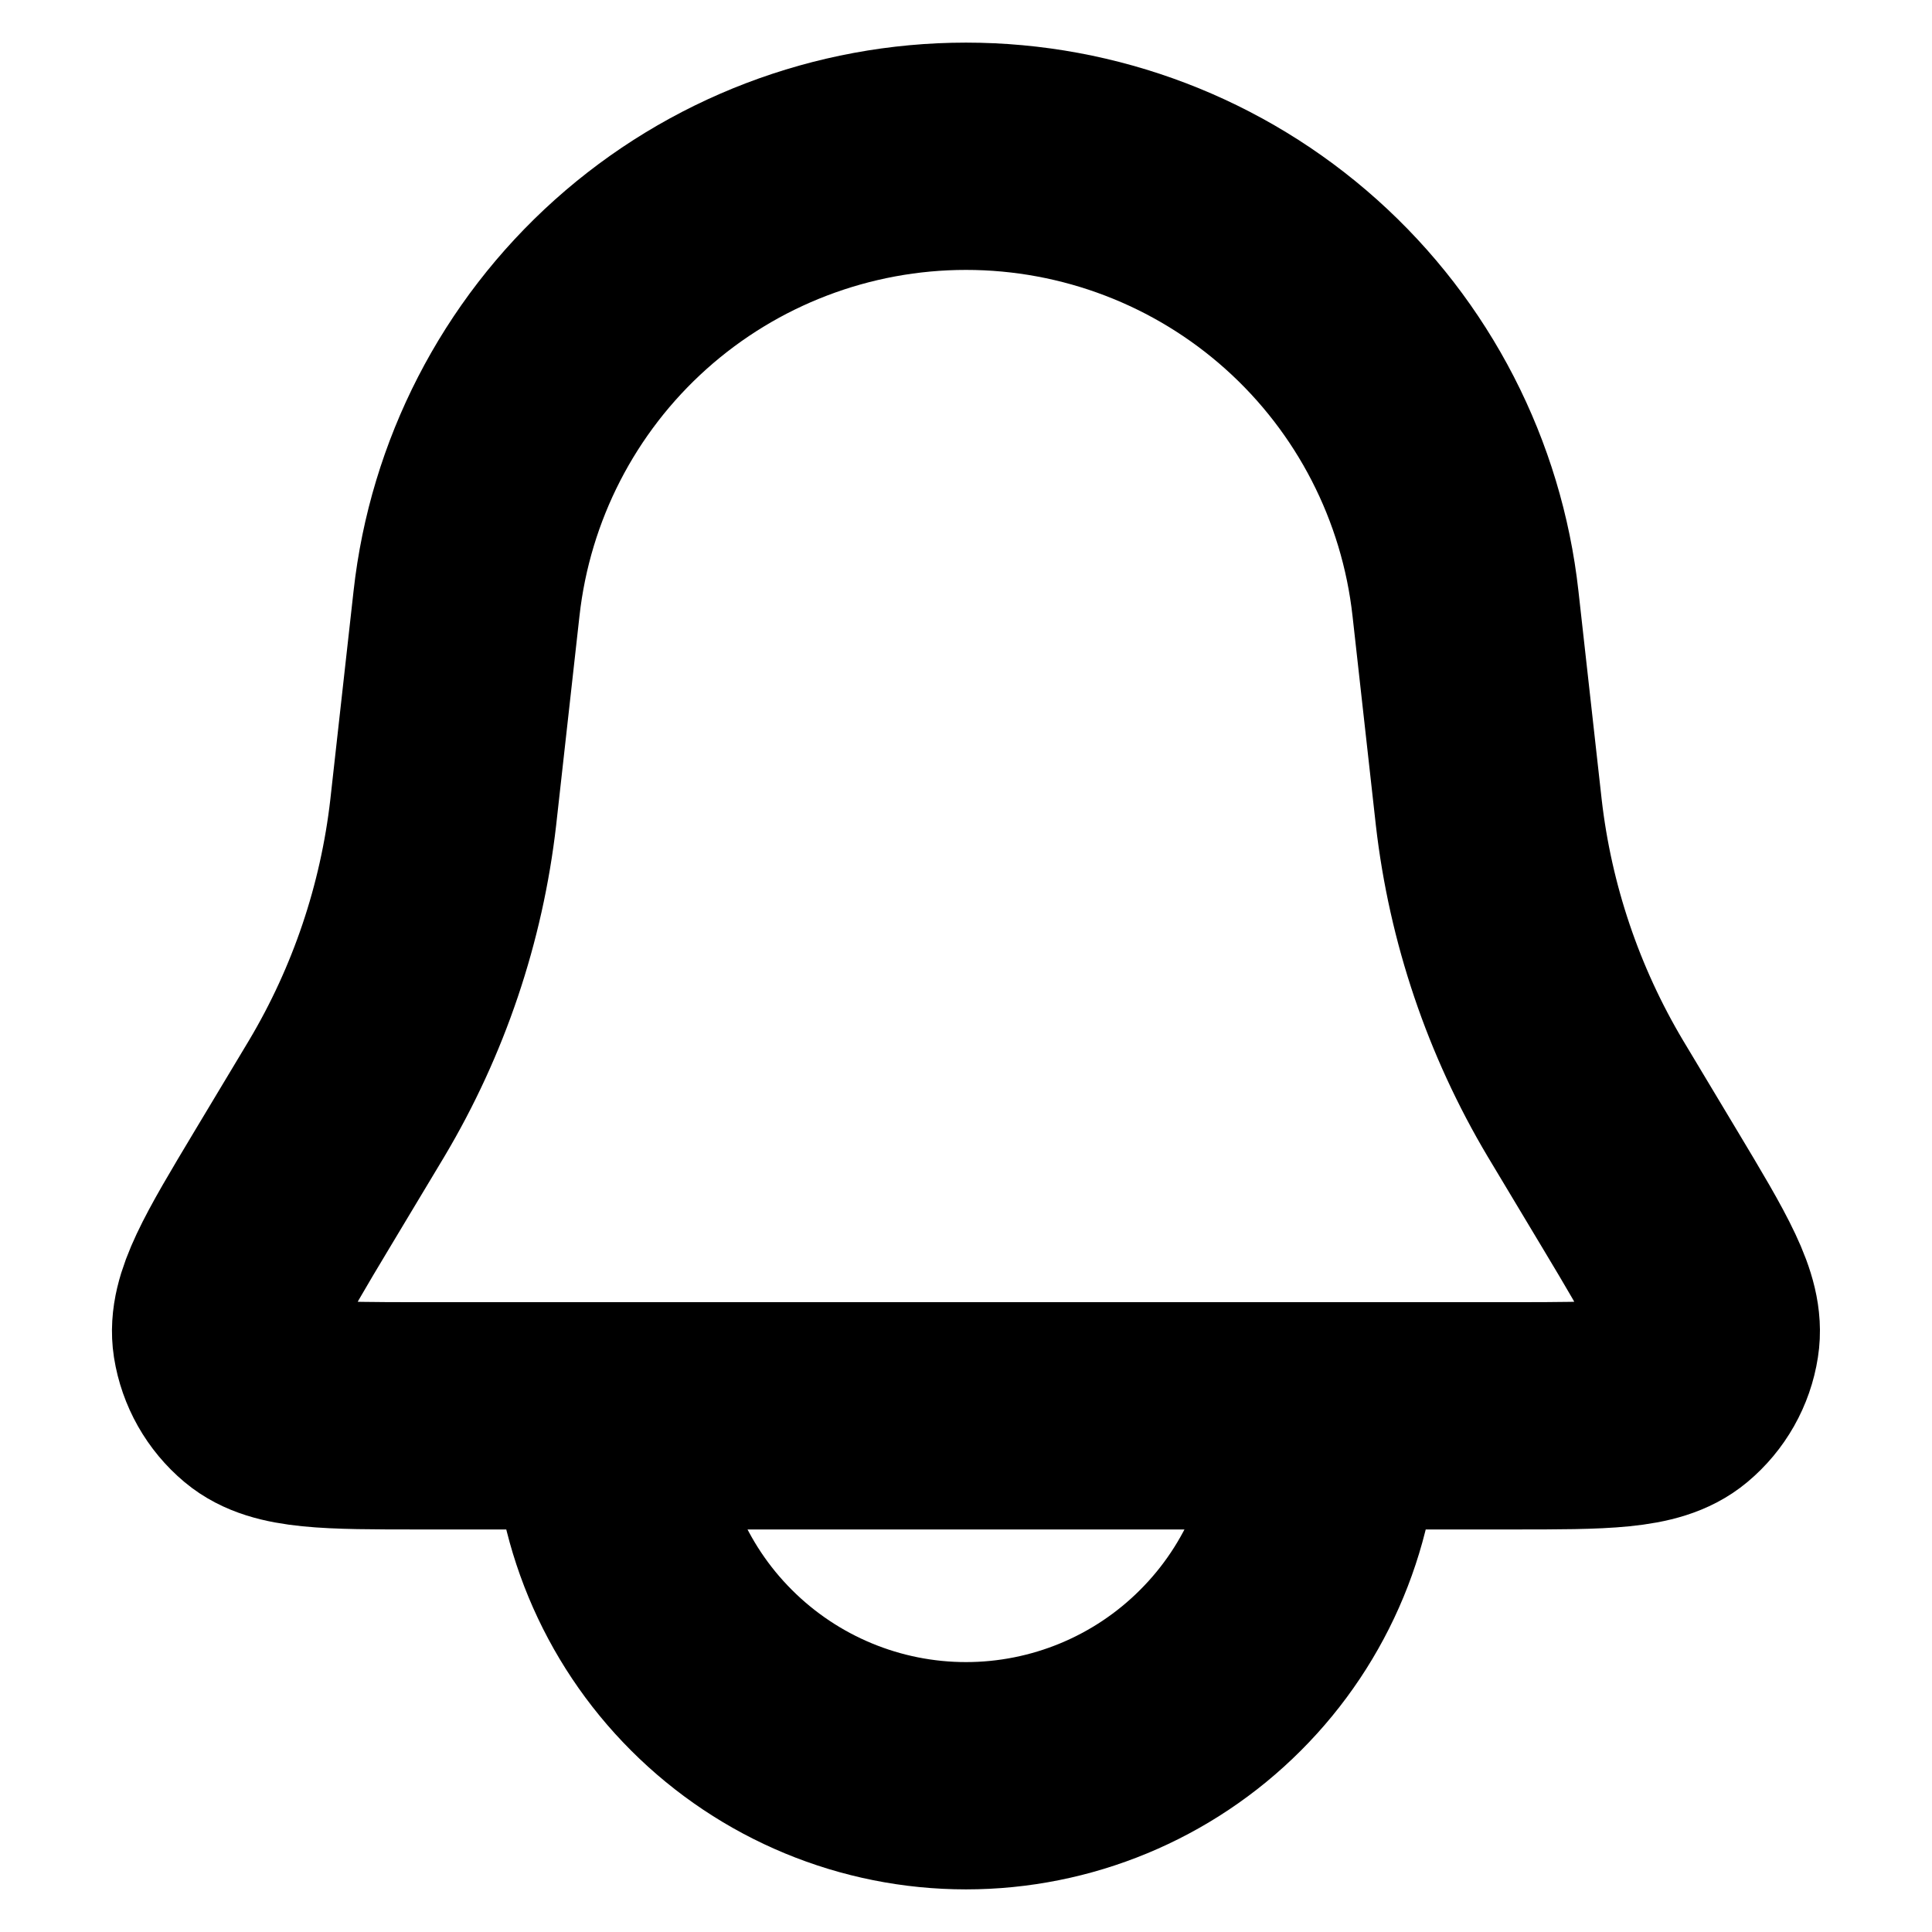 <svg width="17" height="17" viewBox="0 0 17 17" fill="none" xmlns="http://www.w3.org/2000/svg">
    <path d="M4.105 5.31C4.225 4.228 4.739 3.228 5.55 2.502C6.361 1.776 7.412 1.375 8.5 1.375C9.589 1.375 10.639 1.776 11.45 2.502C12.261 3.228 12.775 4.228 12.895 5.31L13.095 7.104L13.1 7.149C13.202 8.038 13.492 8.897 13.95 9.666L13.974 9.706L14.431 10.468C14.846 11.16 15.053 11.506 15.008 11.79C14.979 11.979 14.882 12.15 14.735 12.273C14.514 12.458 14.111 12.458 13.304 12.458H3.696C2.889 12.458 2.485 12.458 2.265 12.274C2.118 12.151 2.021 11.979 1.991 11.79C1.947 11.506 2.154 11.16 2.569 10.468L3.027 9.705L3.051 9.665C3.509 8.896 3.798 8.038 3.9 7.149L3.905 7.104L4.105 5.31Z" stroke="black" stroke-width="2"/>
    <path d="M5.333 12.458C5.333 13.298 5.667 14.104 6.261 14.697C6.855 15.291 7.66 15.625 8.5 15.625C9.34 15.625 10.146 15.291 10.739 14.697C11.333 14.104 11.667 13.298 11.667 12.458" stroke="black" stroke-width="2" stroke-linecap="round"/>
</svg>
